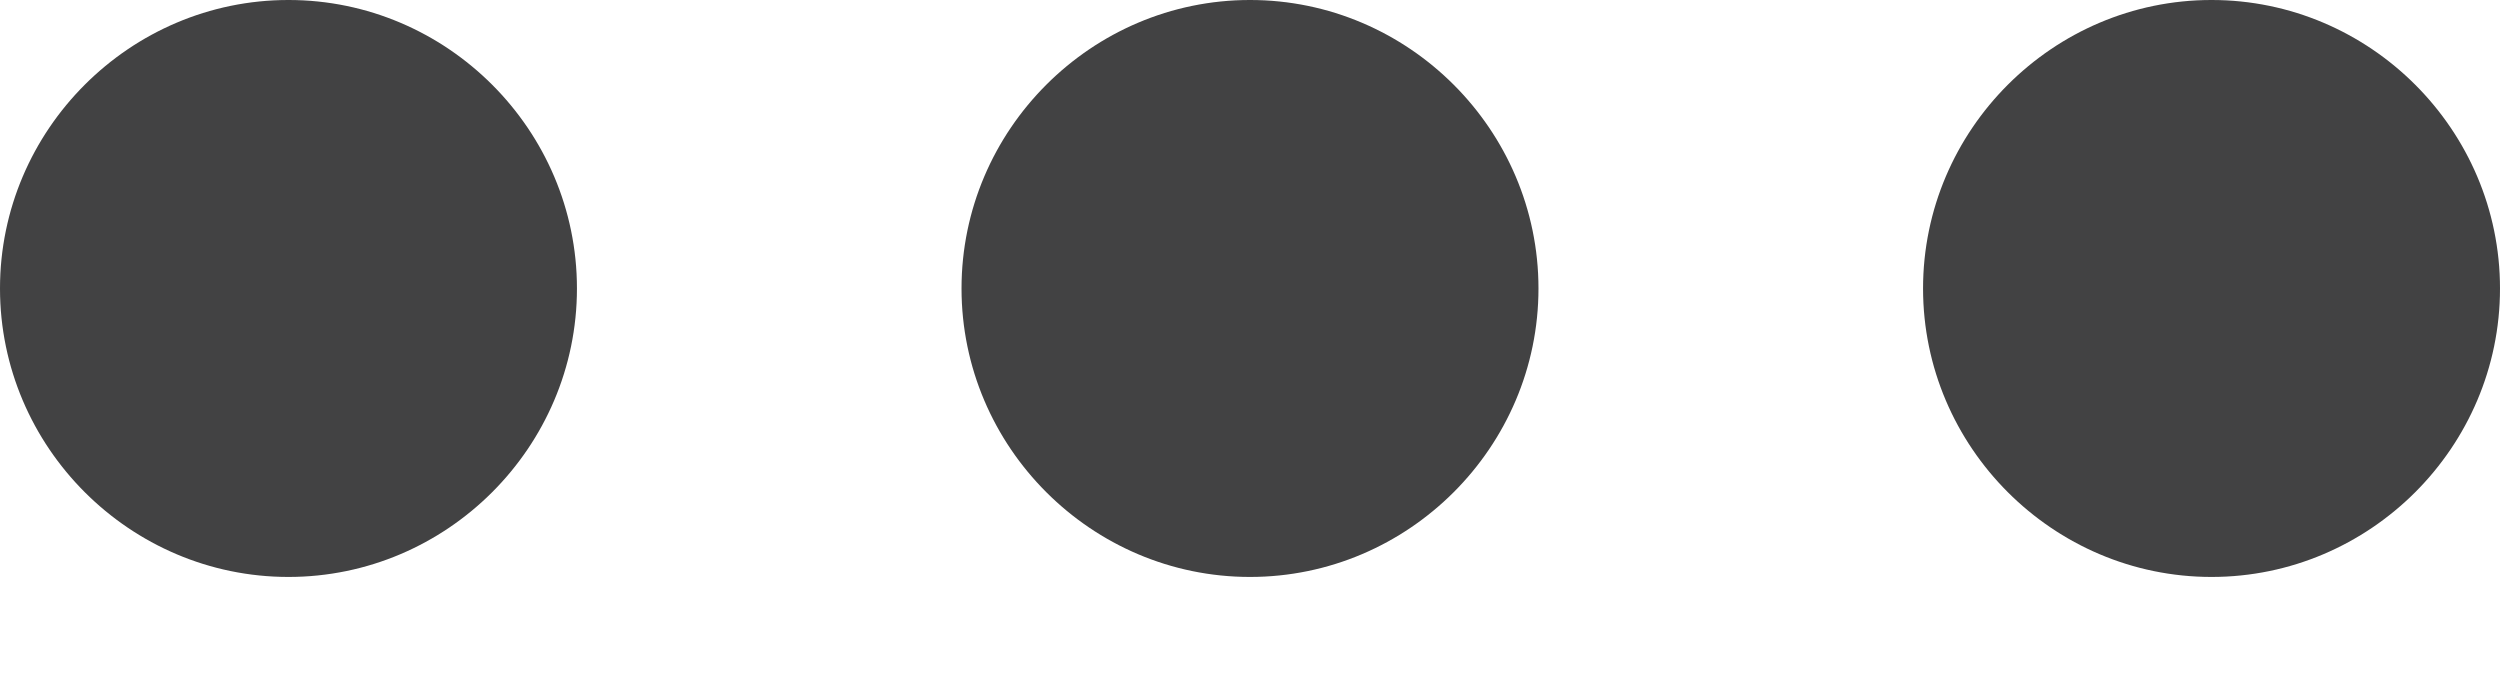 <svg width="18" height="5" viewBox="0 0 18 5" fill="none" xmlns="http://www.w3.org/2000/svg">
<path d="M4.154 2.077C4.154 0.935 3.219 -3.71933e-05 2.077 -3.71933e-05C0.935 -3.71933e-05 0 0.935 0 2.077C0 3.219 0.935 4.154 2.077 4.154C3.219 4.154 4.154 3.219 4.154 2.077ZM6.923 2.077C6.923 3.219 7.858 4.154 9 4.154C10.142 4.154 11.077 3.219 11.077 2.077C11.077 0.935 10.142 -3.71933e-05 9 -3.71933e-05C7.858 -3.71933e-05 6.923 0.935 6.923 2.077ZM13.846 2.077C13.846 3.219 14.781 4.154 15.923 4.154C17.065 4.154 18 3.219 18 2.077C18 0.935 17.065 -3.71933e-05 15.923 -3.71933e-05C14.781 -3.71933e-05 13.846 0.935 13.846 2.077Z" fill="#131314" fill-opacity="0.8"/>
</svg>
